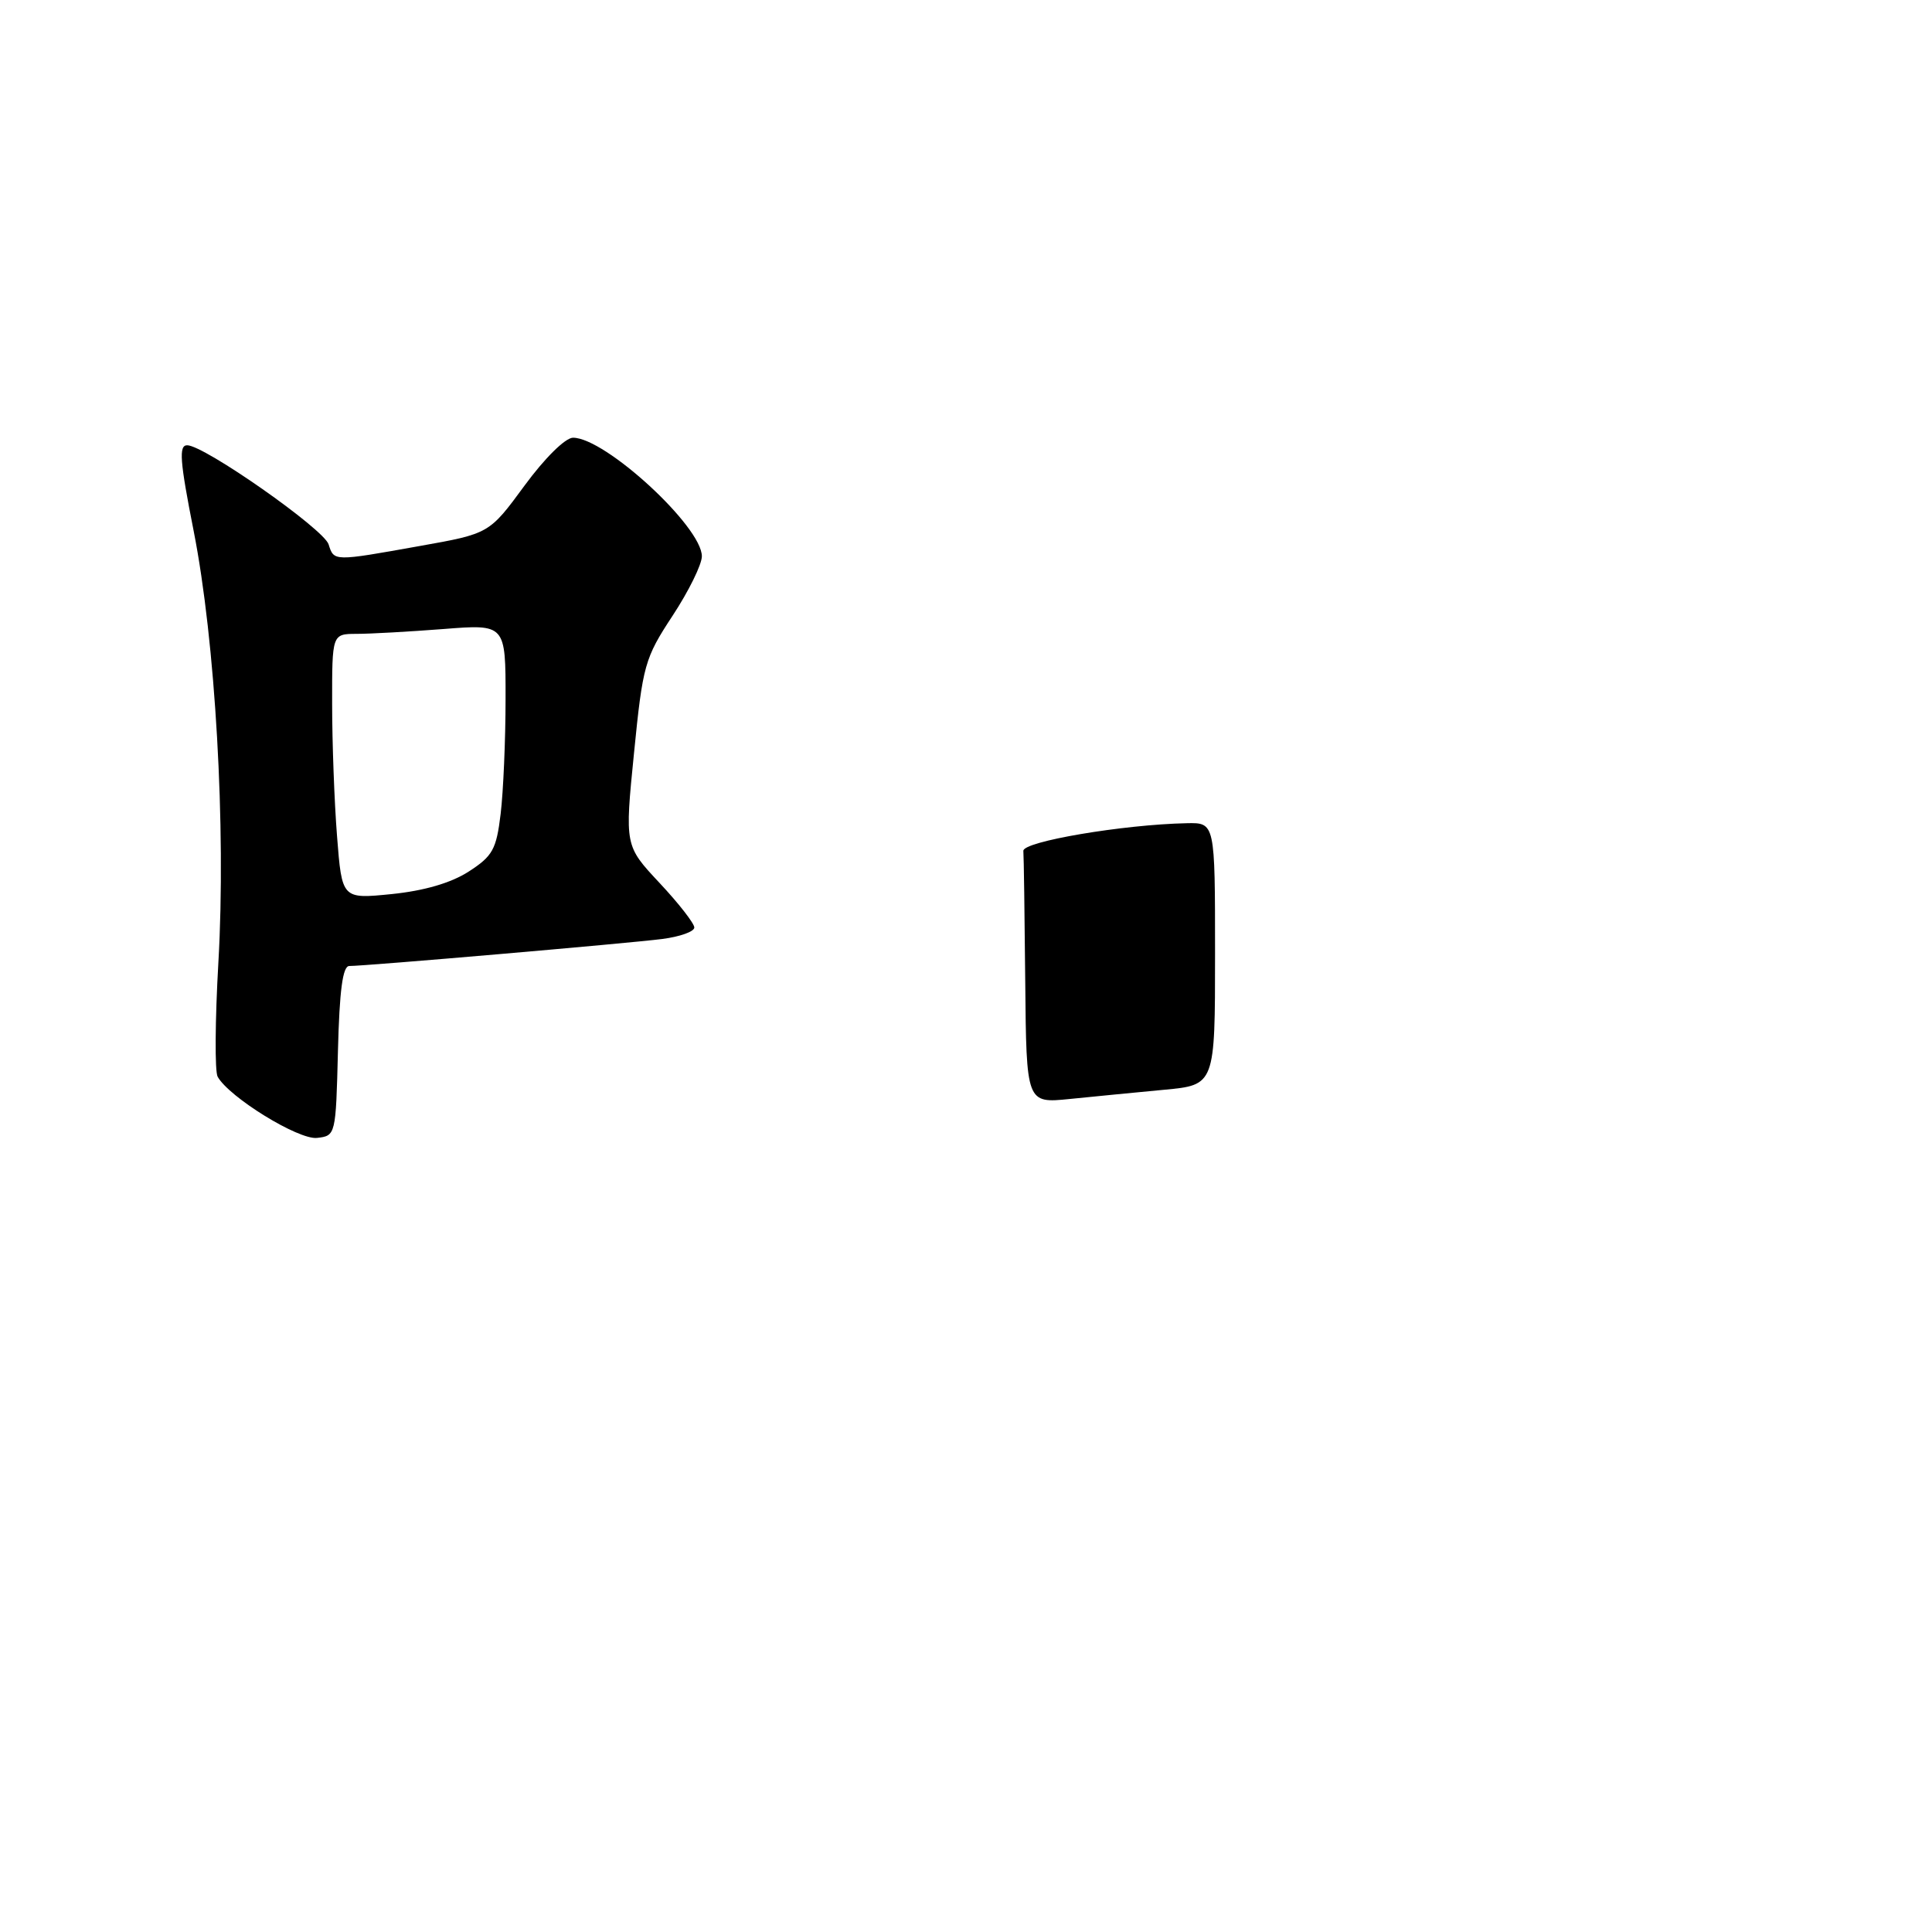 <?xml version="1.0" encoding="UTF-8" standalone="no"?>
<!DOCTYPE svg PUBLIC "-//W3C//DTD SVG 1.1//EN" "http://www.w3.org/Graphics/SVG/1.1/DTD/svg11.dtd" >
<svg xmlns="http://www.w3.org/2000/svg" xmlns:xlink="http://www.w3.org/1999/xlink" version="1.1" viewBox="0 0 256 256">
 <g >
 <path fill="currentColor"
d=" M 44.78 139.25 C 44.98 131.23 45.41 128.00 46.28 128.00 C 48.35 128.01 83.25 125.00 87.75 124.42 C 90.09 124.12 92.00 123.44 92.00 122.90 C 92.00 122.36 89.93 119.70 87.39 116.99 C 82.78 112.06 82.78 112.06 84.01 99.78 C 85.17 88.12 85.43 87.20 89.12 81.59 C 91.25 78.35 93.00 74.80 93.00 73.71 C 93.00 69.78 80.20 58.00 75.93 58.00 C 74.91 58.00 72.18 60.70 69.50 64.35 C 64.83 70.71 64.83 70.71 55.61 72.35 C 44.16 74.40 44.26 74.40 43.54 72.13 C 42.90 70.10 27.06 59.00 24.80 59.00 C 23.67 59.00 23.83 61.08 25.66 70.35 C 28.54 84.95 29.96 109.69 28.94 127.46 C 28.50 135.14 28.45 141.98 28.84 142.67 C 30.36 145.39 39.54 151.05 42.00 150.78 C 44.48 150.50 44.50 150.42 44.78 139.25 Z  M 135.85 130.10 C 135.77 121.24 135.66 113.44 135.60 112.75 C 135.50 111.51 148.84 109.25 157.25 109.08 C 161.00 109.00 161.00 109.00 161.00 126.38 C 161.00 143.77 161.00 143.77 154.25 144.40 C 150.54 144.75 144.91 145.30 141.75 145.62 C 136.00 146.20 136.00 146.20 135.85 130.10 Z  M 44.66 110.81 C 44.30 106.24 44.01 98.34 44.01 93.25 C 44.00 84.00 44.00 84.00 47.25 83.99 C 49.04 83.99 54.21 83.70 58.75 83.35 C 67.00 82.70 67.00 82.70 66.99 92.60 C 66.99 98.05 66.69 104.90 66.34 107.83 C 65.77 112.56 65.29 113.43 62.10 115.49 C 59.75 117.00 56.21 118.03 51.90 118.47 C 45.31 119.13 45.31 119.13 44.66 110.81 Z "/>
</g>
</svg>